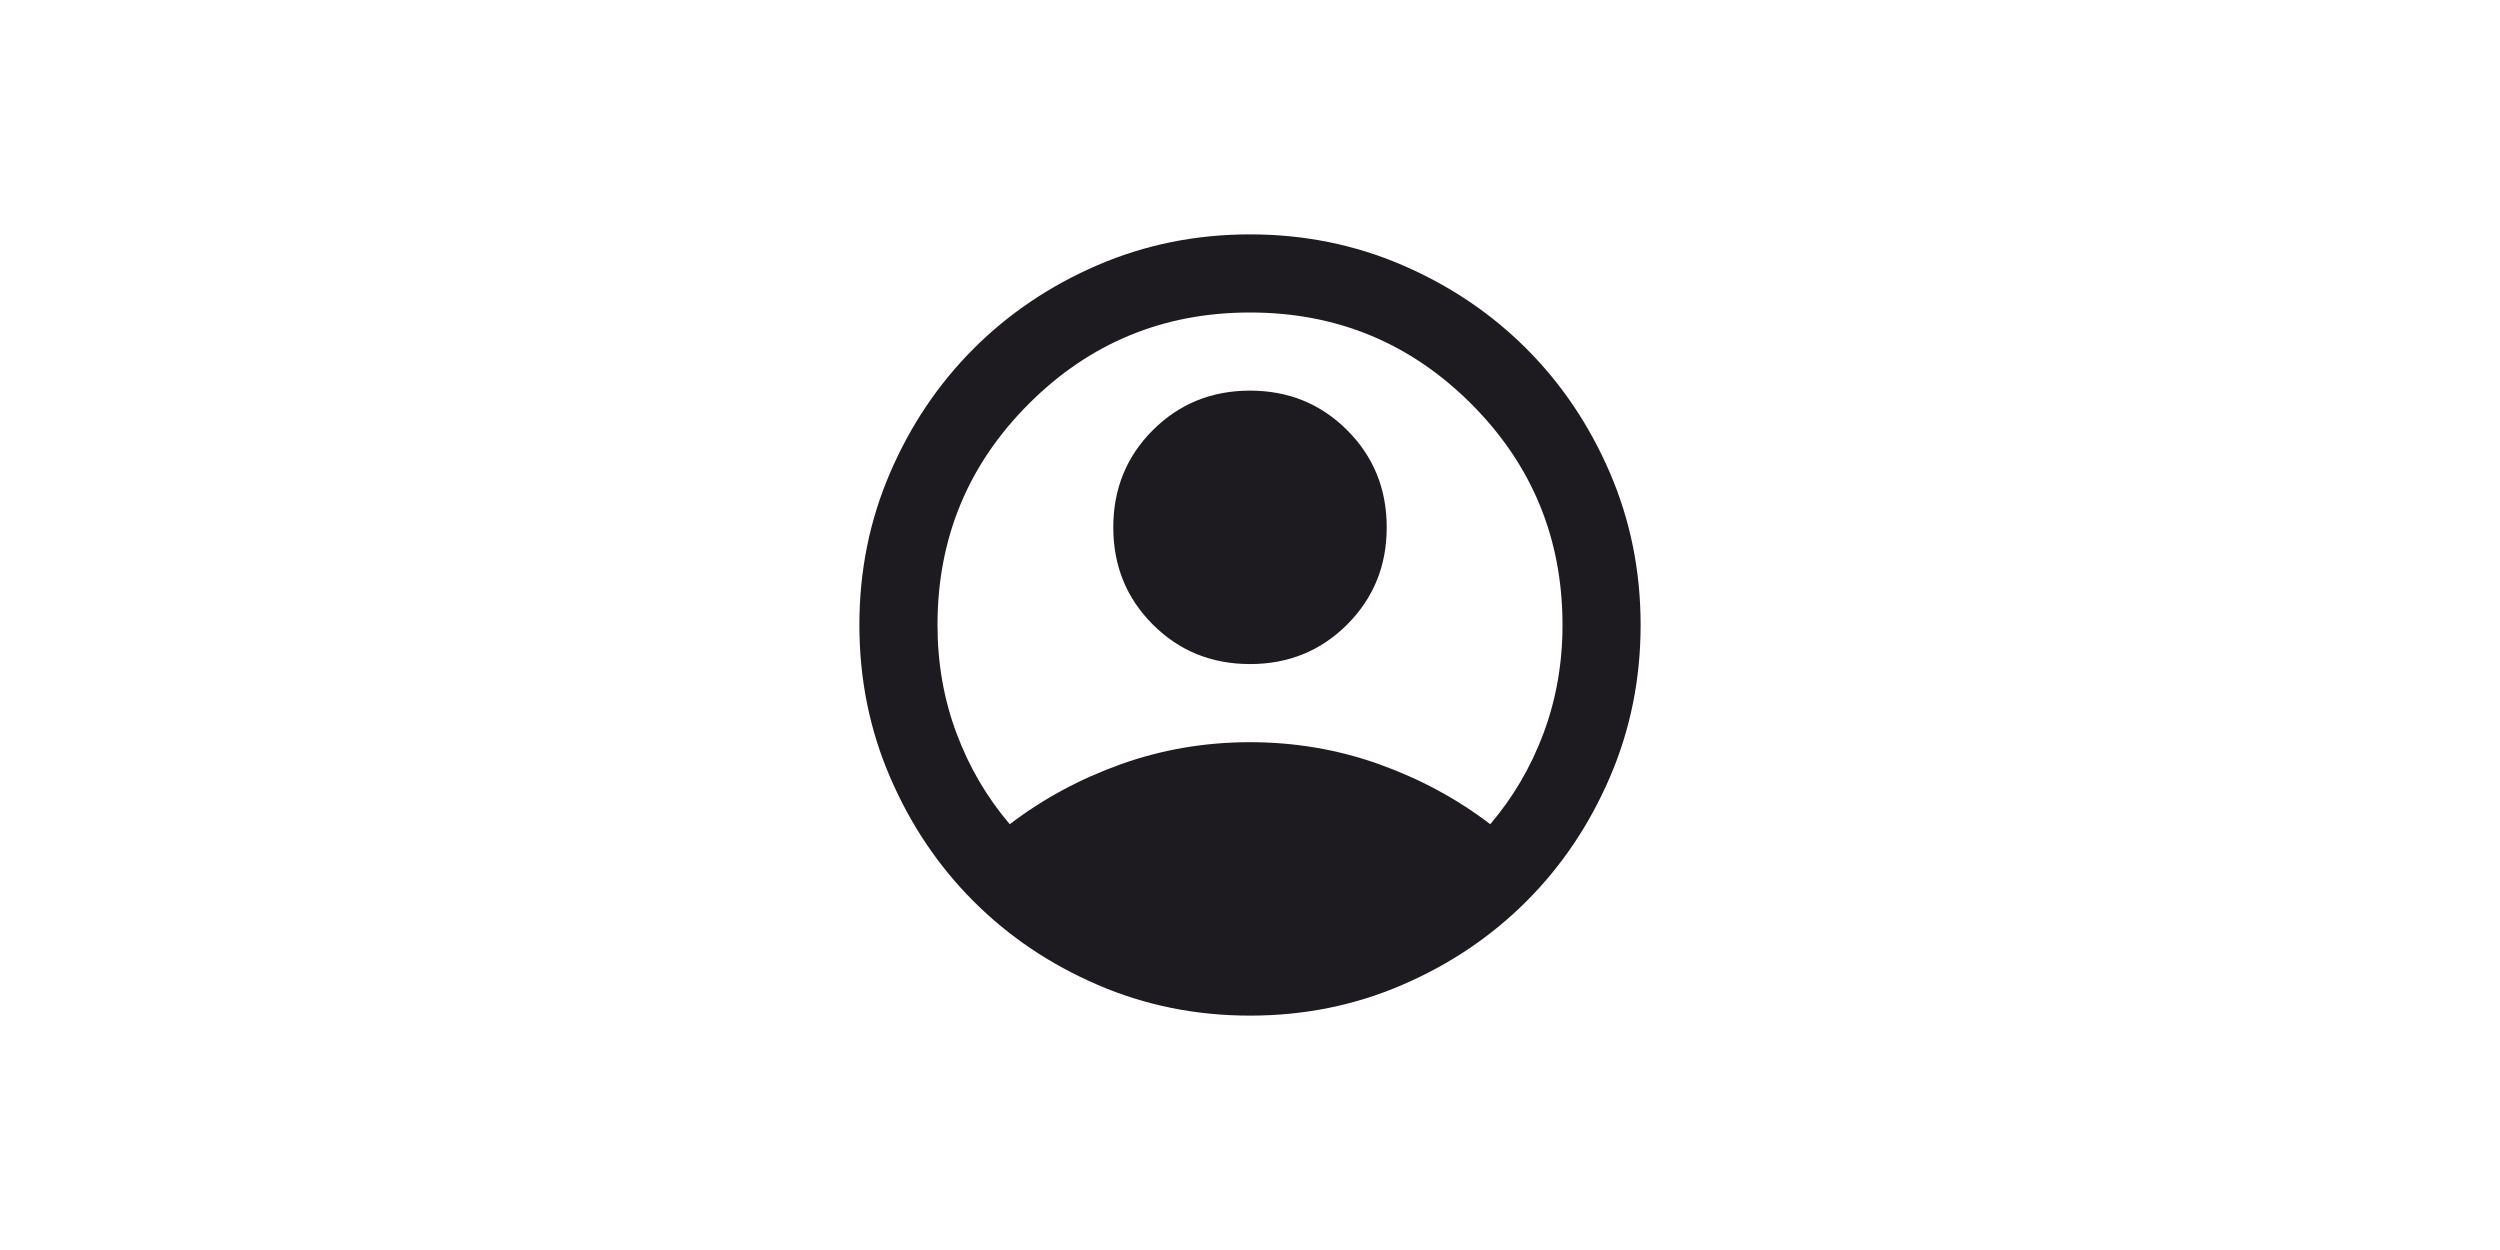<svg width="64" height="32" viewBox="0 0 64 32" fill="none" xmlns="http://www.w3.org/2000/svg">
<path d="M25.85 21.1C26.7 20.45 27.65 19.938 28.7 19.562C29.75 19.188 30.85 19 32 19C33.15 19 34.25 19.188 35.3 19.562C36.35 19.938 37.3 20.45 38.15 21.1C38.733 20.417 39.188 19.642 39.513 18.775C39.837 17.908 40 16.983 40 16C40 13.783 39.221 11.896 37.663 10.338C36.104 8.779 34.217 8 32 8C29.783 8 27.896 8.779 26.337 10.338C24.779 11.896 24 13.783 24 16C24 16.983 24.163 17.908 24.488 18.775C24.812 19.642 25.267 20.417 25.85 21.1ZM32 17C31.017 17 30.188 16.663 29.512 15.988C28.837 15.312 28.5 14.483 28.5 13.5C28.5 12.517 28.837 11.688 29.512 11.012C30.188 10.338 31.017 10 32 10C32.983 10 33.812 10.338 34.487 11.012C35.163 11.688 35.5 12.517 35.5 13.5C35.5 14.483 35.163 15.312 34.487 15.988C33.812 16.663 32.983 17 32 17ZM32 26C30.617 26 29.317 25.738 28.1 25.212C26.883 24.688 25.825 23.975 24.925 23.075C24.025 22.175 23.312 21.117 22.788 19.9C22.262 18.683 22 17.383 22 16C22 14.617 22.262 13.317 22.788 12.1C23.312 10.883 24.025 9.825 24.925 8.925C25.825 8.025 26.883 7.312 28.1 6.787C29.317 6.263 30.617 6 32 6C33.383 6 34.683 6.263 35.9 6.787C37.117 7.312 38.175 8.025 39.075 8.925C39.975 9.825 40.688 10.883 41.212 12.1C41.737 13.317 42 14.617 42 16C42 17.383 41.737 18.683 41.212 19.9C40.688 21.117 39.975 22.175 39.075 23.075C38.175 23.975 37.117 24.688 35.9 25.212C34.683 25.738 33.383 26 32 26Z" fill="#1D1B20"/>
</svg>
